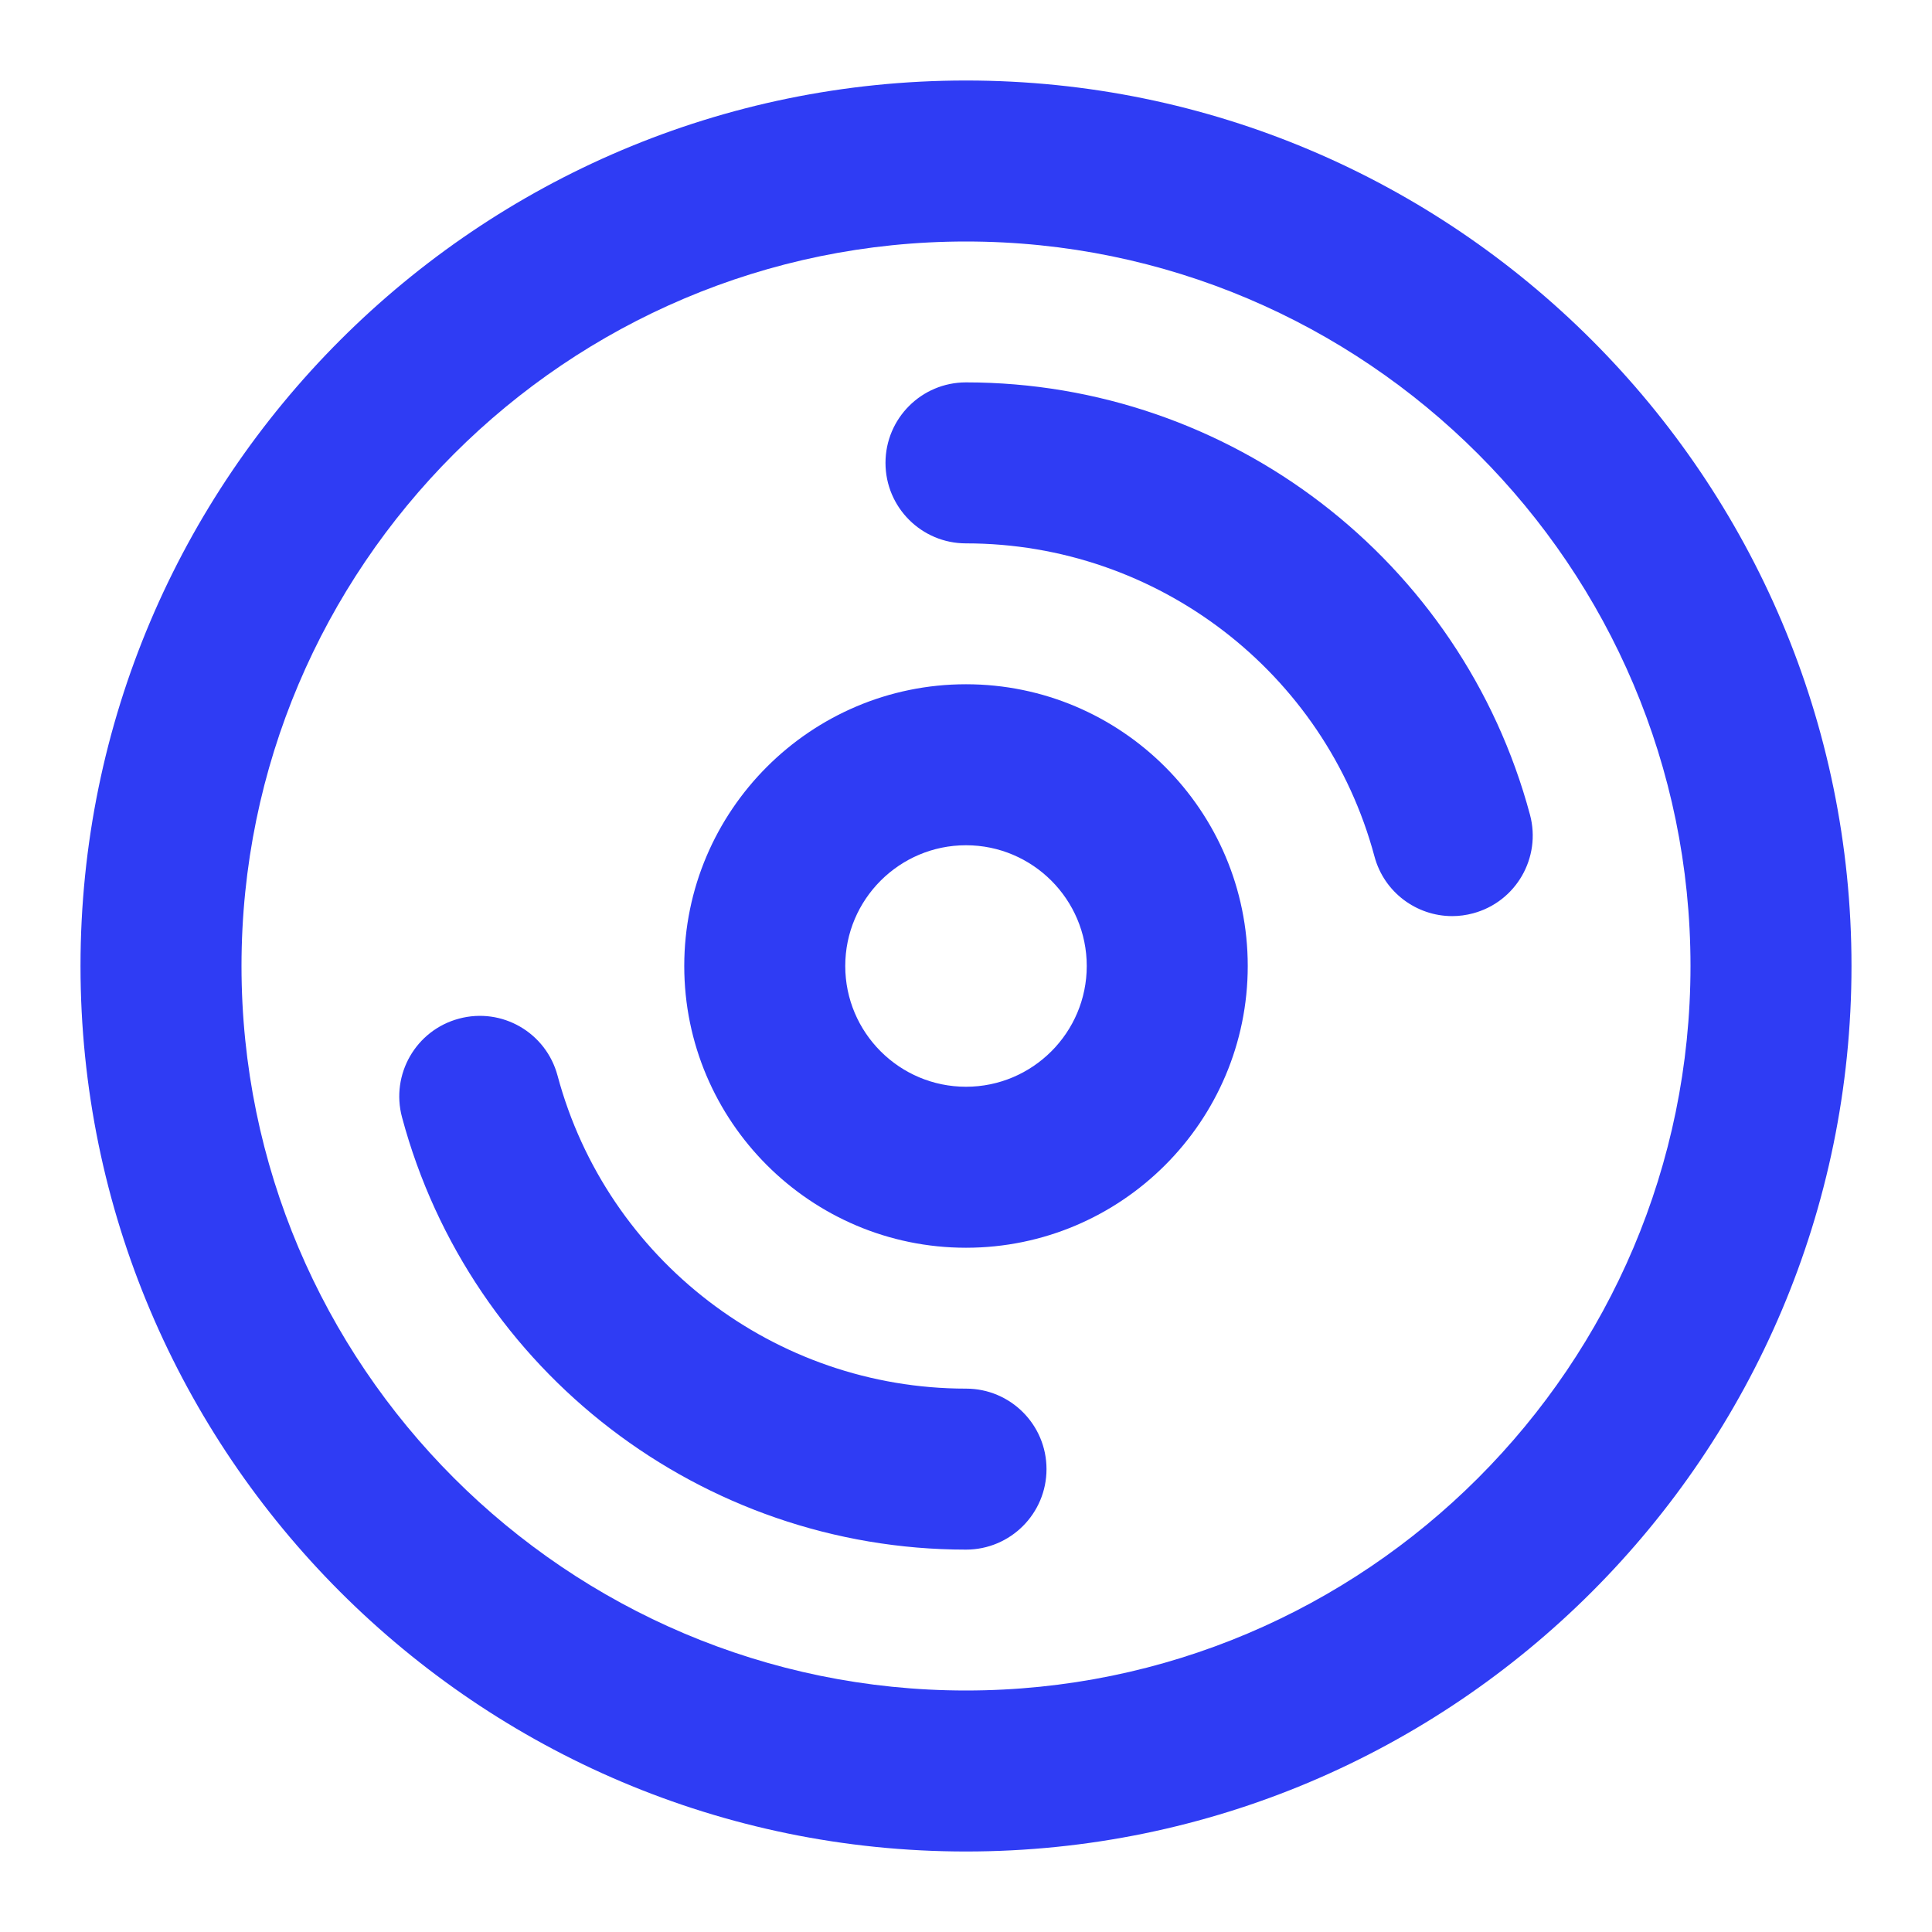<?xml version="1.0" standalone="no"?><!DOCTYPE svg PUBLIC "-//W3C//DTD SVG 1.1//EN" "http://www.w3.org/Graphics/SVG/1.1/DTD/svg11.dtd"><svg t="1613182314608" class="icon" viewBox="0 0 1024 1024" version="1.1" xmlns="http://www.w3.org/2000/svg" p-id="3702" xmlns:xlink="http://www.w3.org/1999/xlink" width="200" height="200"><defs><style type="text/css">html, * {  }
</style></defs><path d="M512 42.67C253.21 42.67 42.67 253.21 42.67 512S253.21 981.33 512 981.33 981.33 770.79 981.33 512 770.79 42.67 512 42.67zM512 896c-211.73 0-384-172.27-384-384s172.27-384 384-384 384 172.27 384 384-172.27 384-384 384z" fill="#2F3CF4" p-id="3703"></path><path d="M512 736c-101.27 0-190.29-68.23-216.5-165.94-6.1-22.73-29.4-36.31-52.27-30.15-22.75 6.1-36.25 29.5-30.15 52.27C249.27 727.1 372.19 821.33 512 821.33c23.56 0 42.67-19.1 42.67-42.67S535.56 736 512 736zM810.92 431.81C774.73 296.9 651.81 202.67 512 202.67c-23.56 0-42.67 19.1-42.67 42.67S488.44 288 512 288c101.27 0 190.29 68.23 216.5 165.94 5.1 19.04 22.35 31.62 41.19 31.62 3.65 0 7.38-0.48 11.08-1.48 22.75-6.1 36.25-29.5 30.15-52.27zM512 362.67c-82.33 0-149.33 67-149.33 149.33s67 149.33 149.33 149.33 149.33-67 149.33-149.33-67-149.33-149.33-149.33zM512 576c-35.29 0-64-28.71-64-64s28.71-64 64-64 64 28.71 64 64-28.71 64-64 64z" fill="#2F3CF4" p-id="3704"></path></svg>